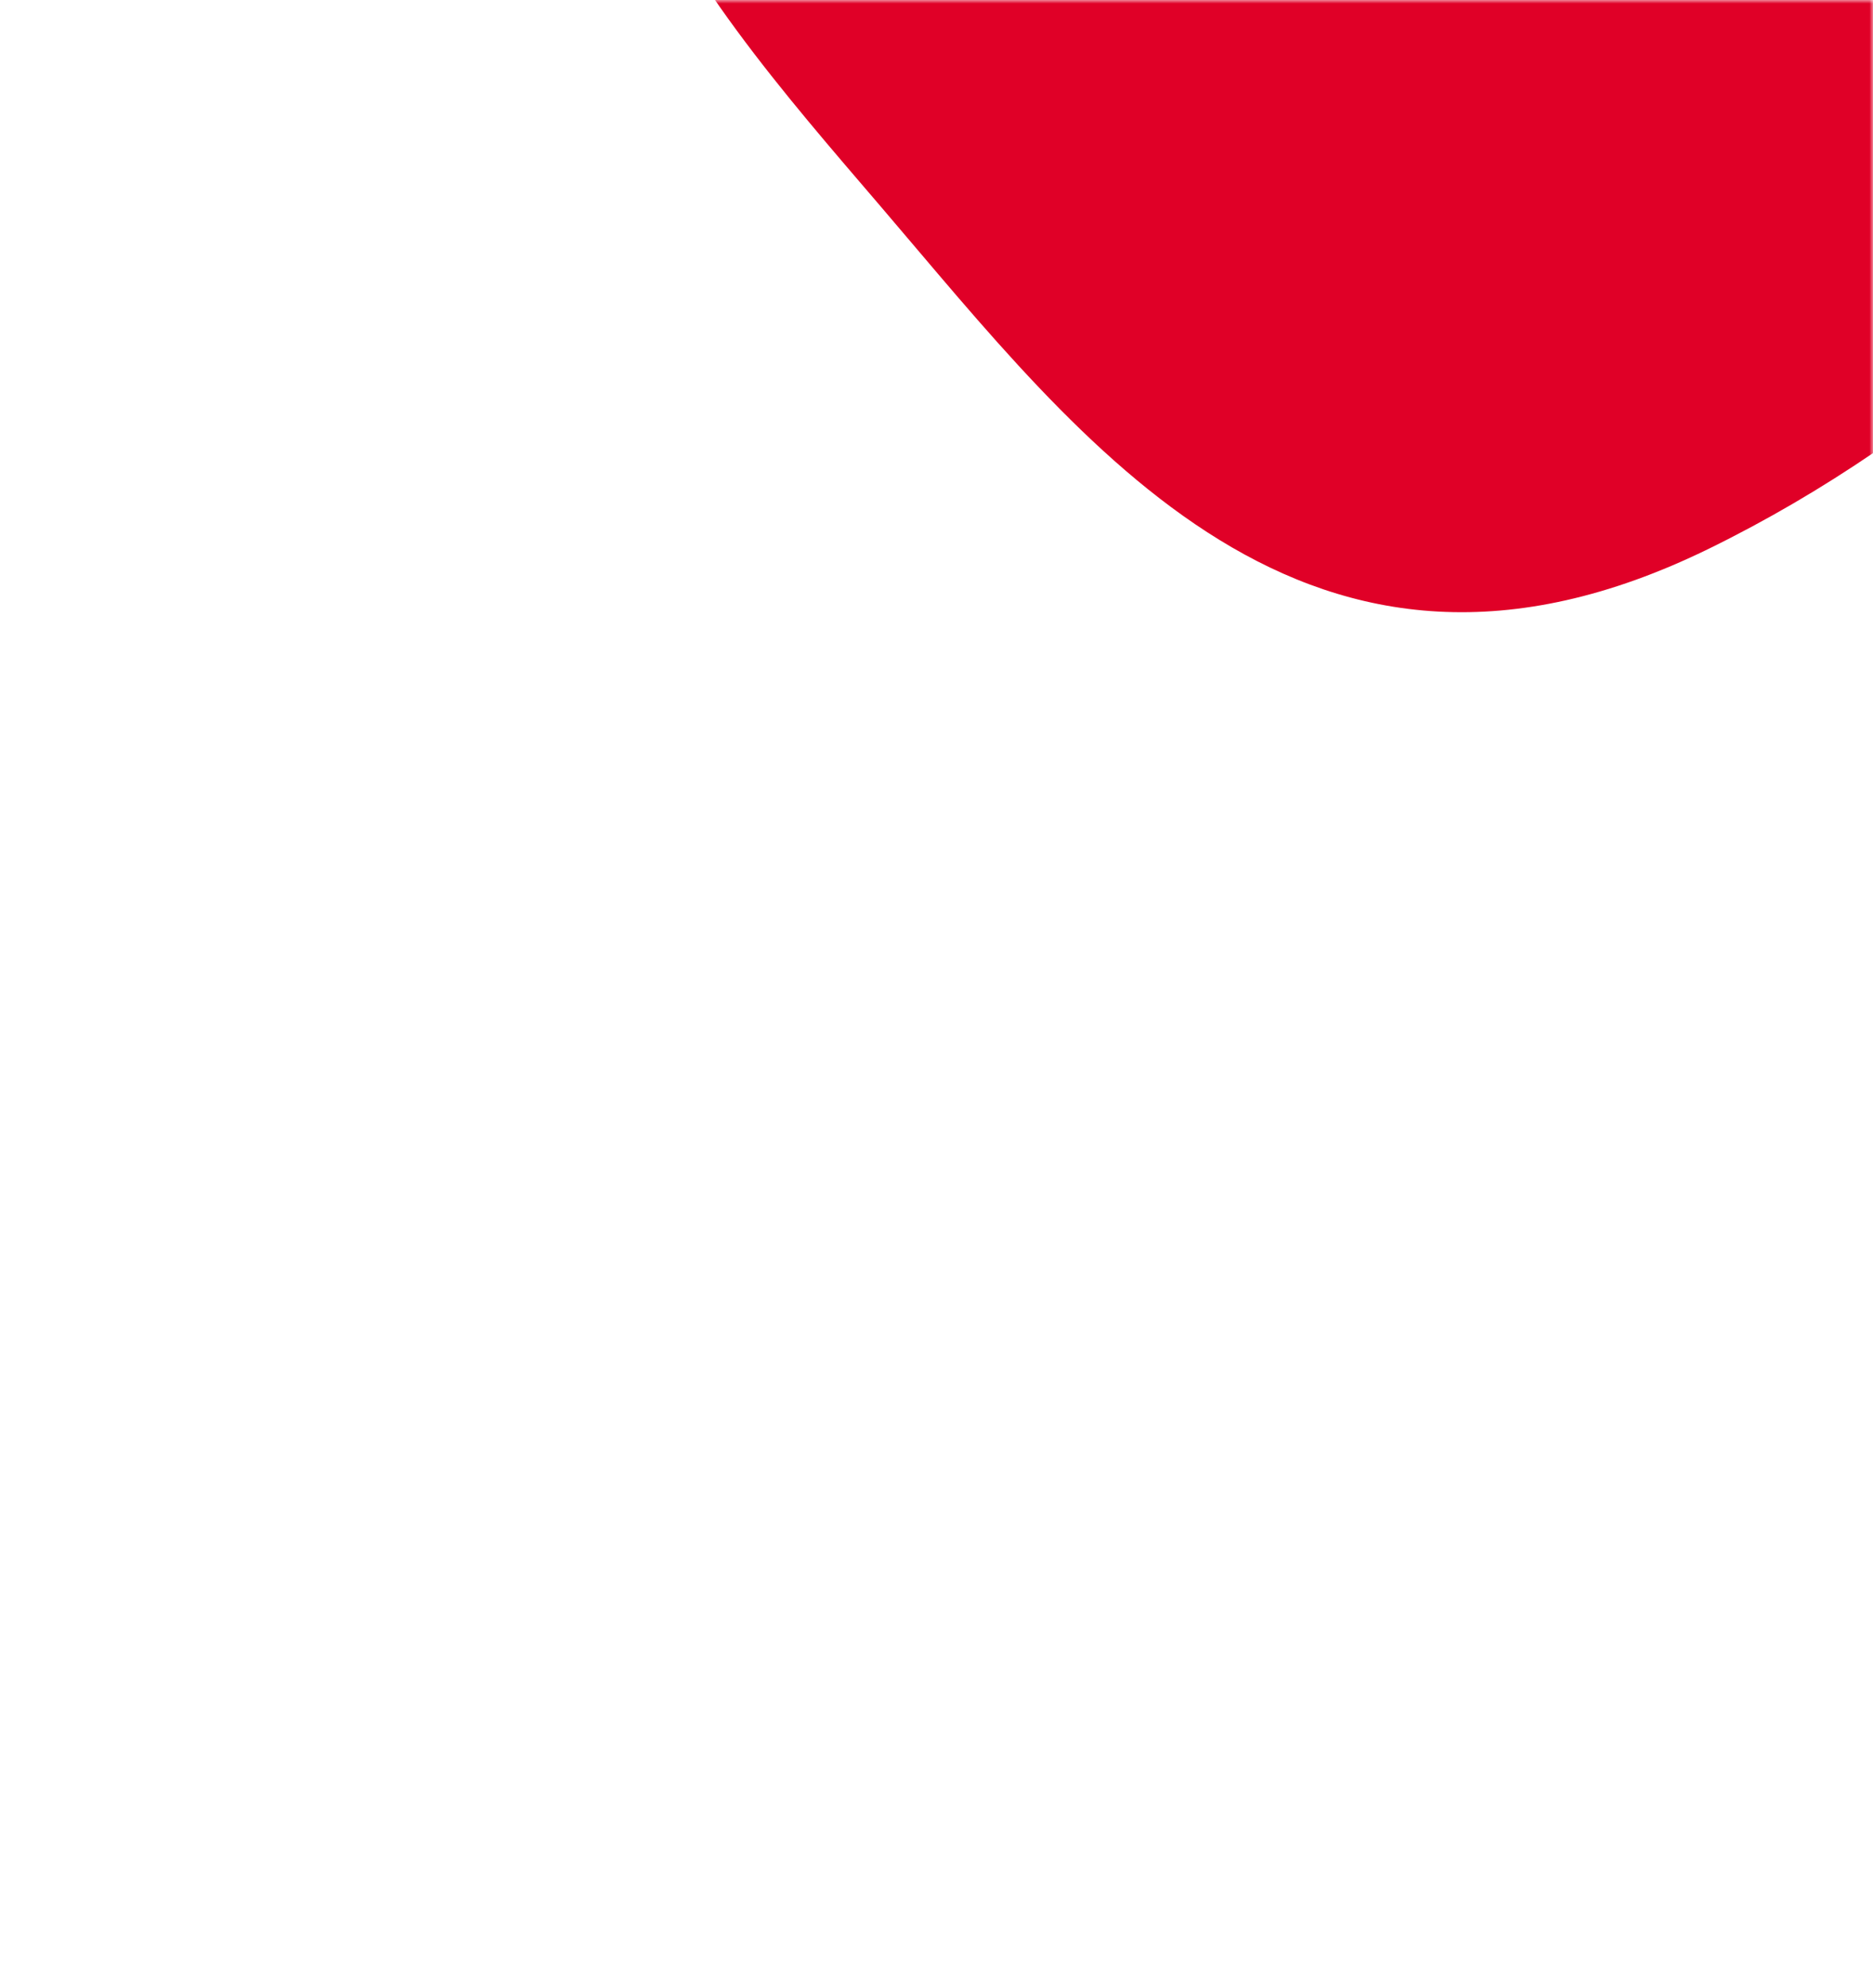 <svg width="264" height="280" viewBox="0 0 264 280" fill="none" xmlns="http://www.w3.org/2000/svg">
<rect width="264" height="280" fill="white"/>
<mask id="mask0_2109_814" style="mask-type:alpha" maskUnits="userSpaceOnUse" x="0" y="0" width="264" height="280">
<rect width="264" height="280" fill="#56CCF2"/>
</mask>
<g mask="url(#mask0_2109_814)">
<path fill-rule="evenodd" clip-rule="evenodd" d="M99.274 -88.073C135.069 -135.616 195.129 -131.538 244.315 -130.533C294.064 -129.517 353.765 -130.416 352.979 -82.889C352.03 -25.475 305.621 45.614 240.879 77.293C184.134 105.06 152.624 62.356 124.136 29.088C97.302 -2.249 63.164 -40.112 99.274 -88.073Z" fill="#E00027"/>
</g>
</svg>
